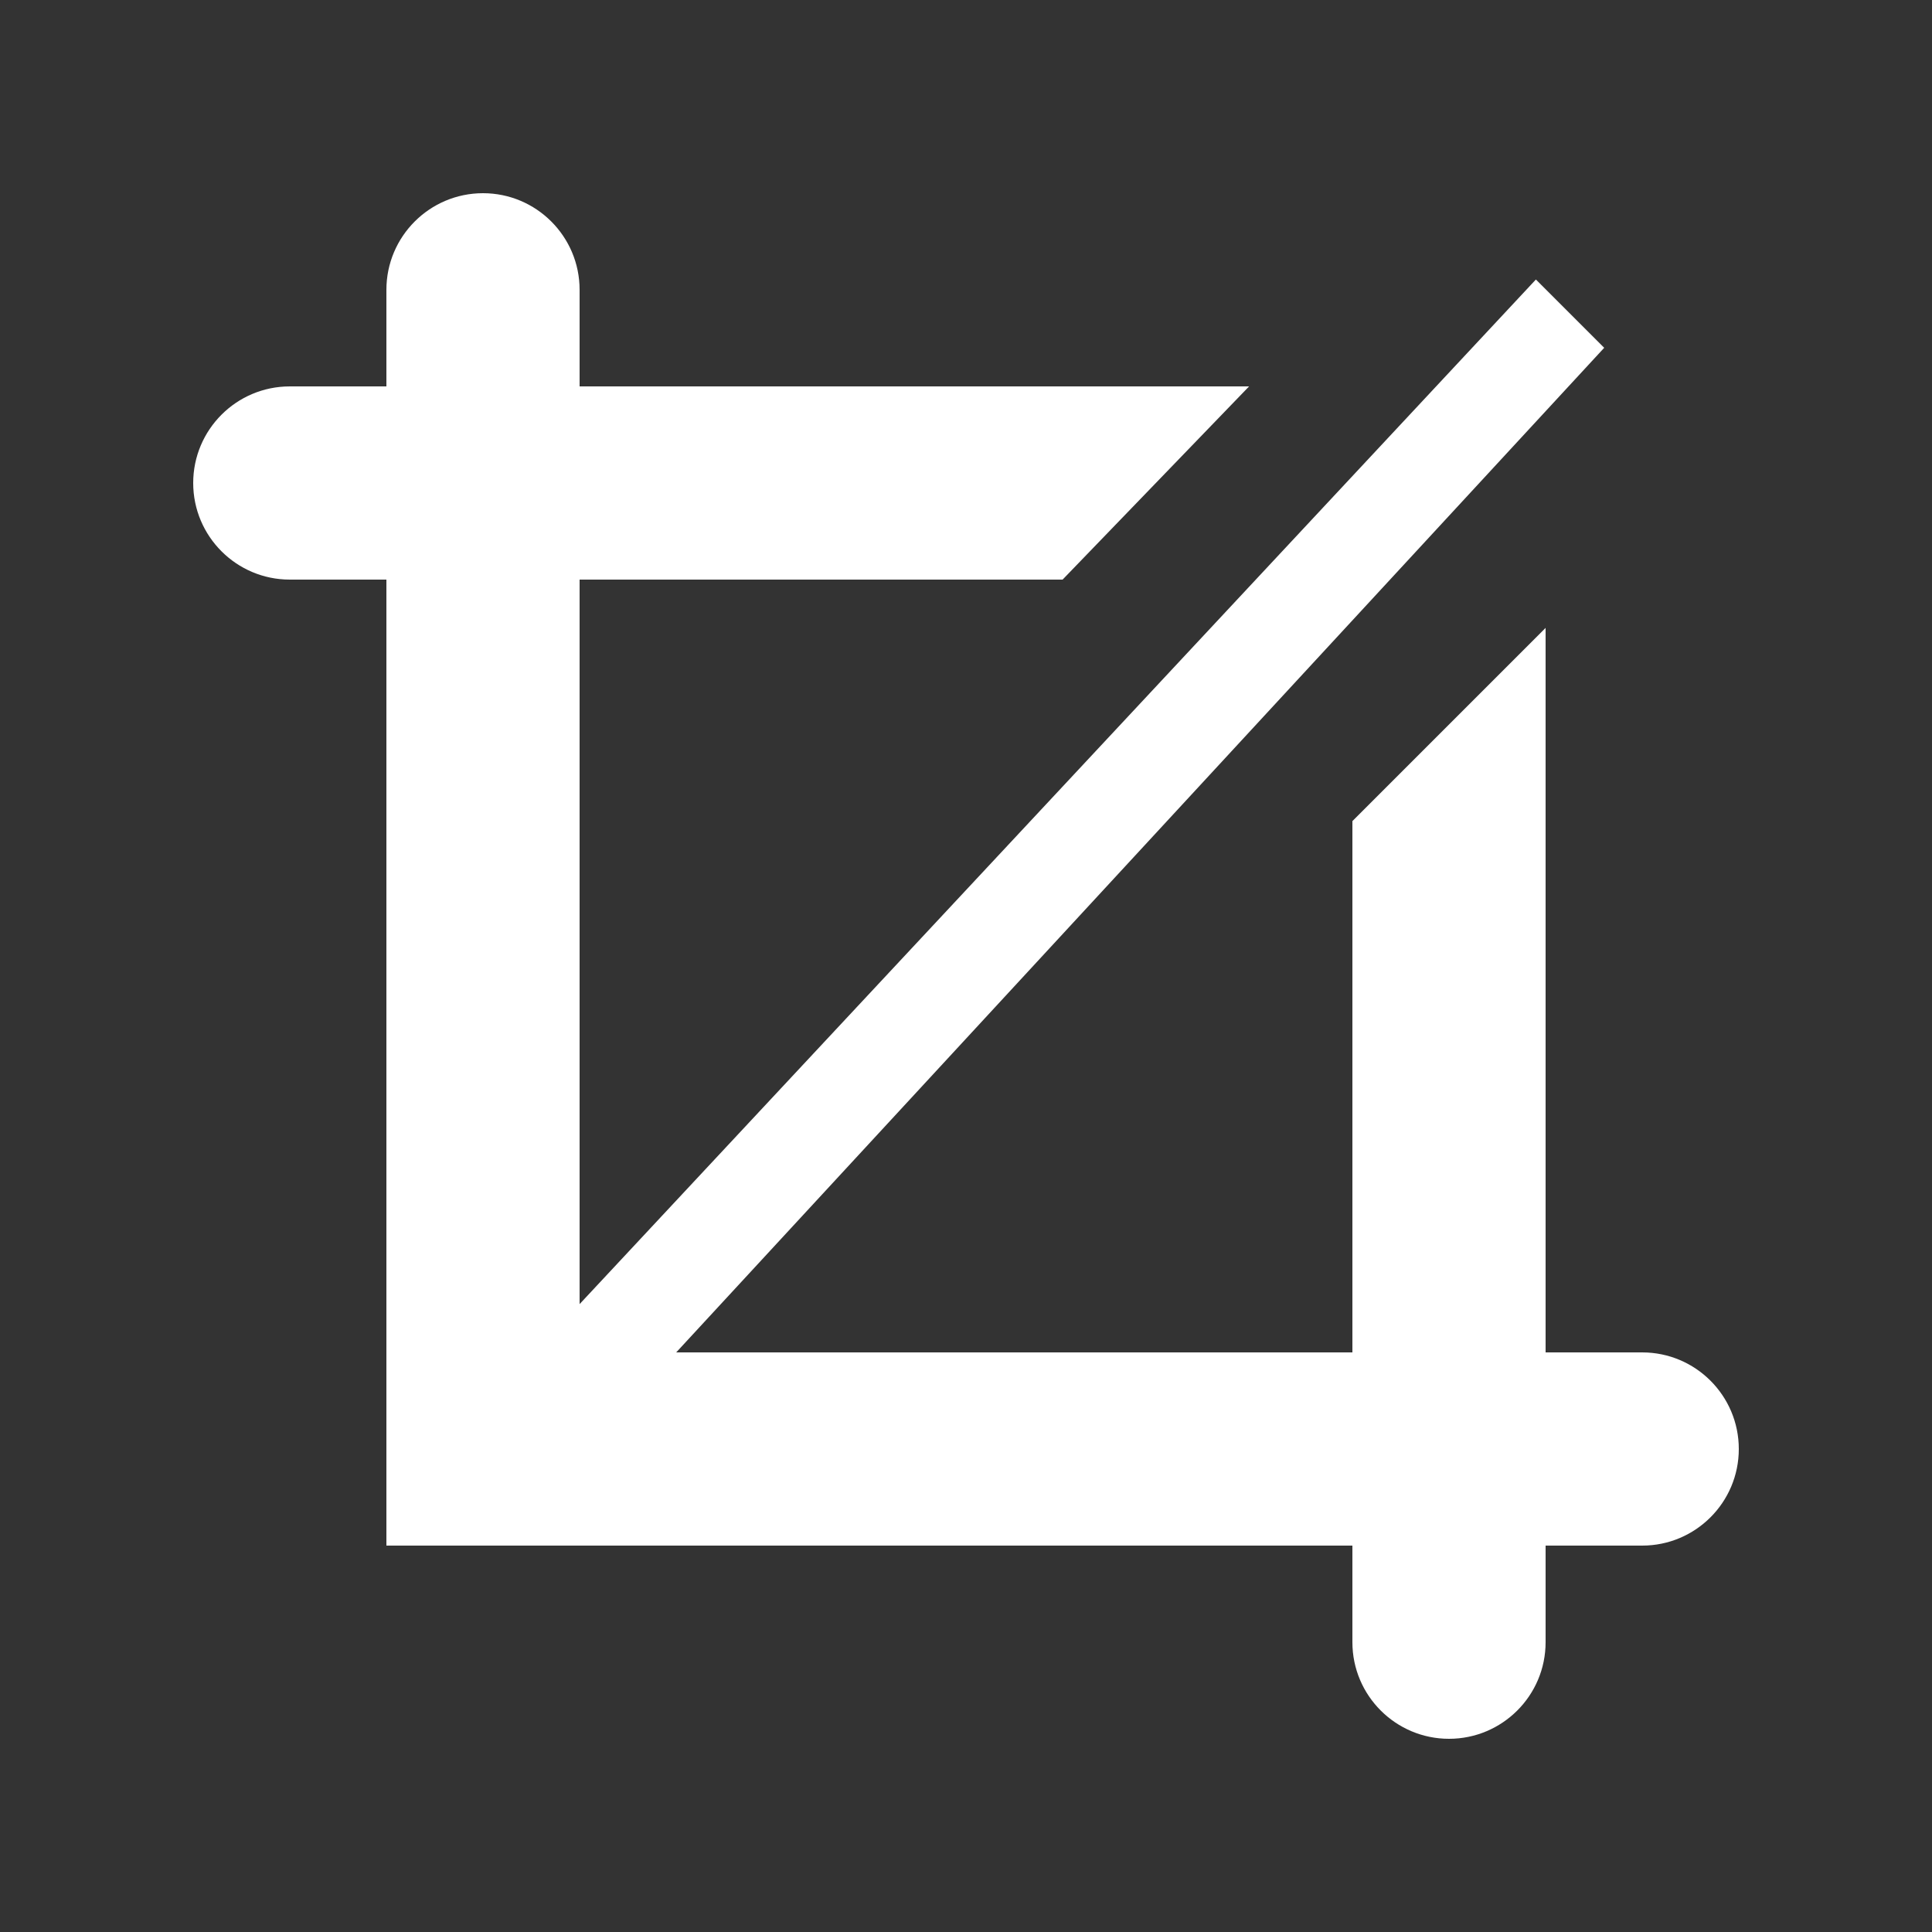 <!-- Generated by IcoMoon.io -->
<svg version="1.1" xmlns="http://www.w3.org/2000/svg" width="40" height="40" viewBox="0 0 40 40">
<rect x="0" y="0" width="40" height="40" fill="#333333" stroke="none"/>
<title>bm-crop</title>
<path fill="#fff" d="M34 28h-2v-15l-4 4v11h-14l19.213-20.799-1.414-1.414-19.799 21.213v-15h10l3.861-4h-13.861v-2c0-1.104-0.896-2-2-2s-2 0.896-2 2v2h-2c-1.104 0-2 0.896-2 2s0.896 2 2 2h2v20h20v2c0 1.104 0.896 2 2 2s2-0.896 2-2v-2h2c1.104 0 2-0.896 2-2s-0.896-2-2-2z"></path>
</svg>
